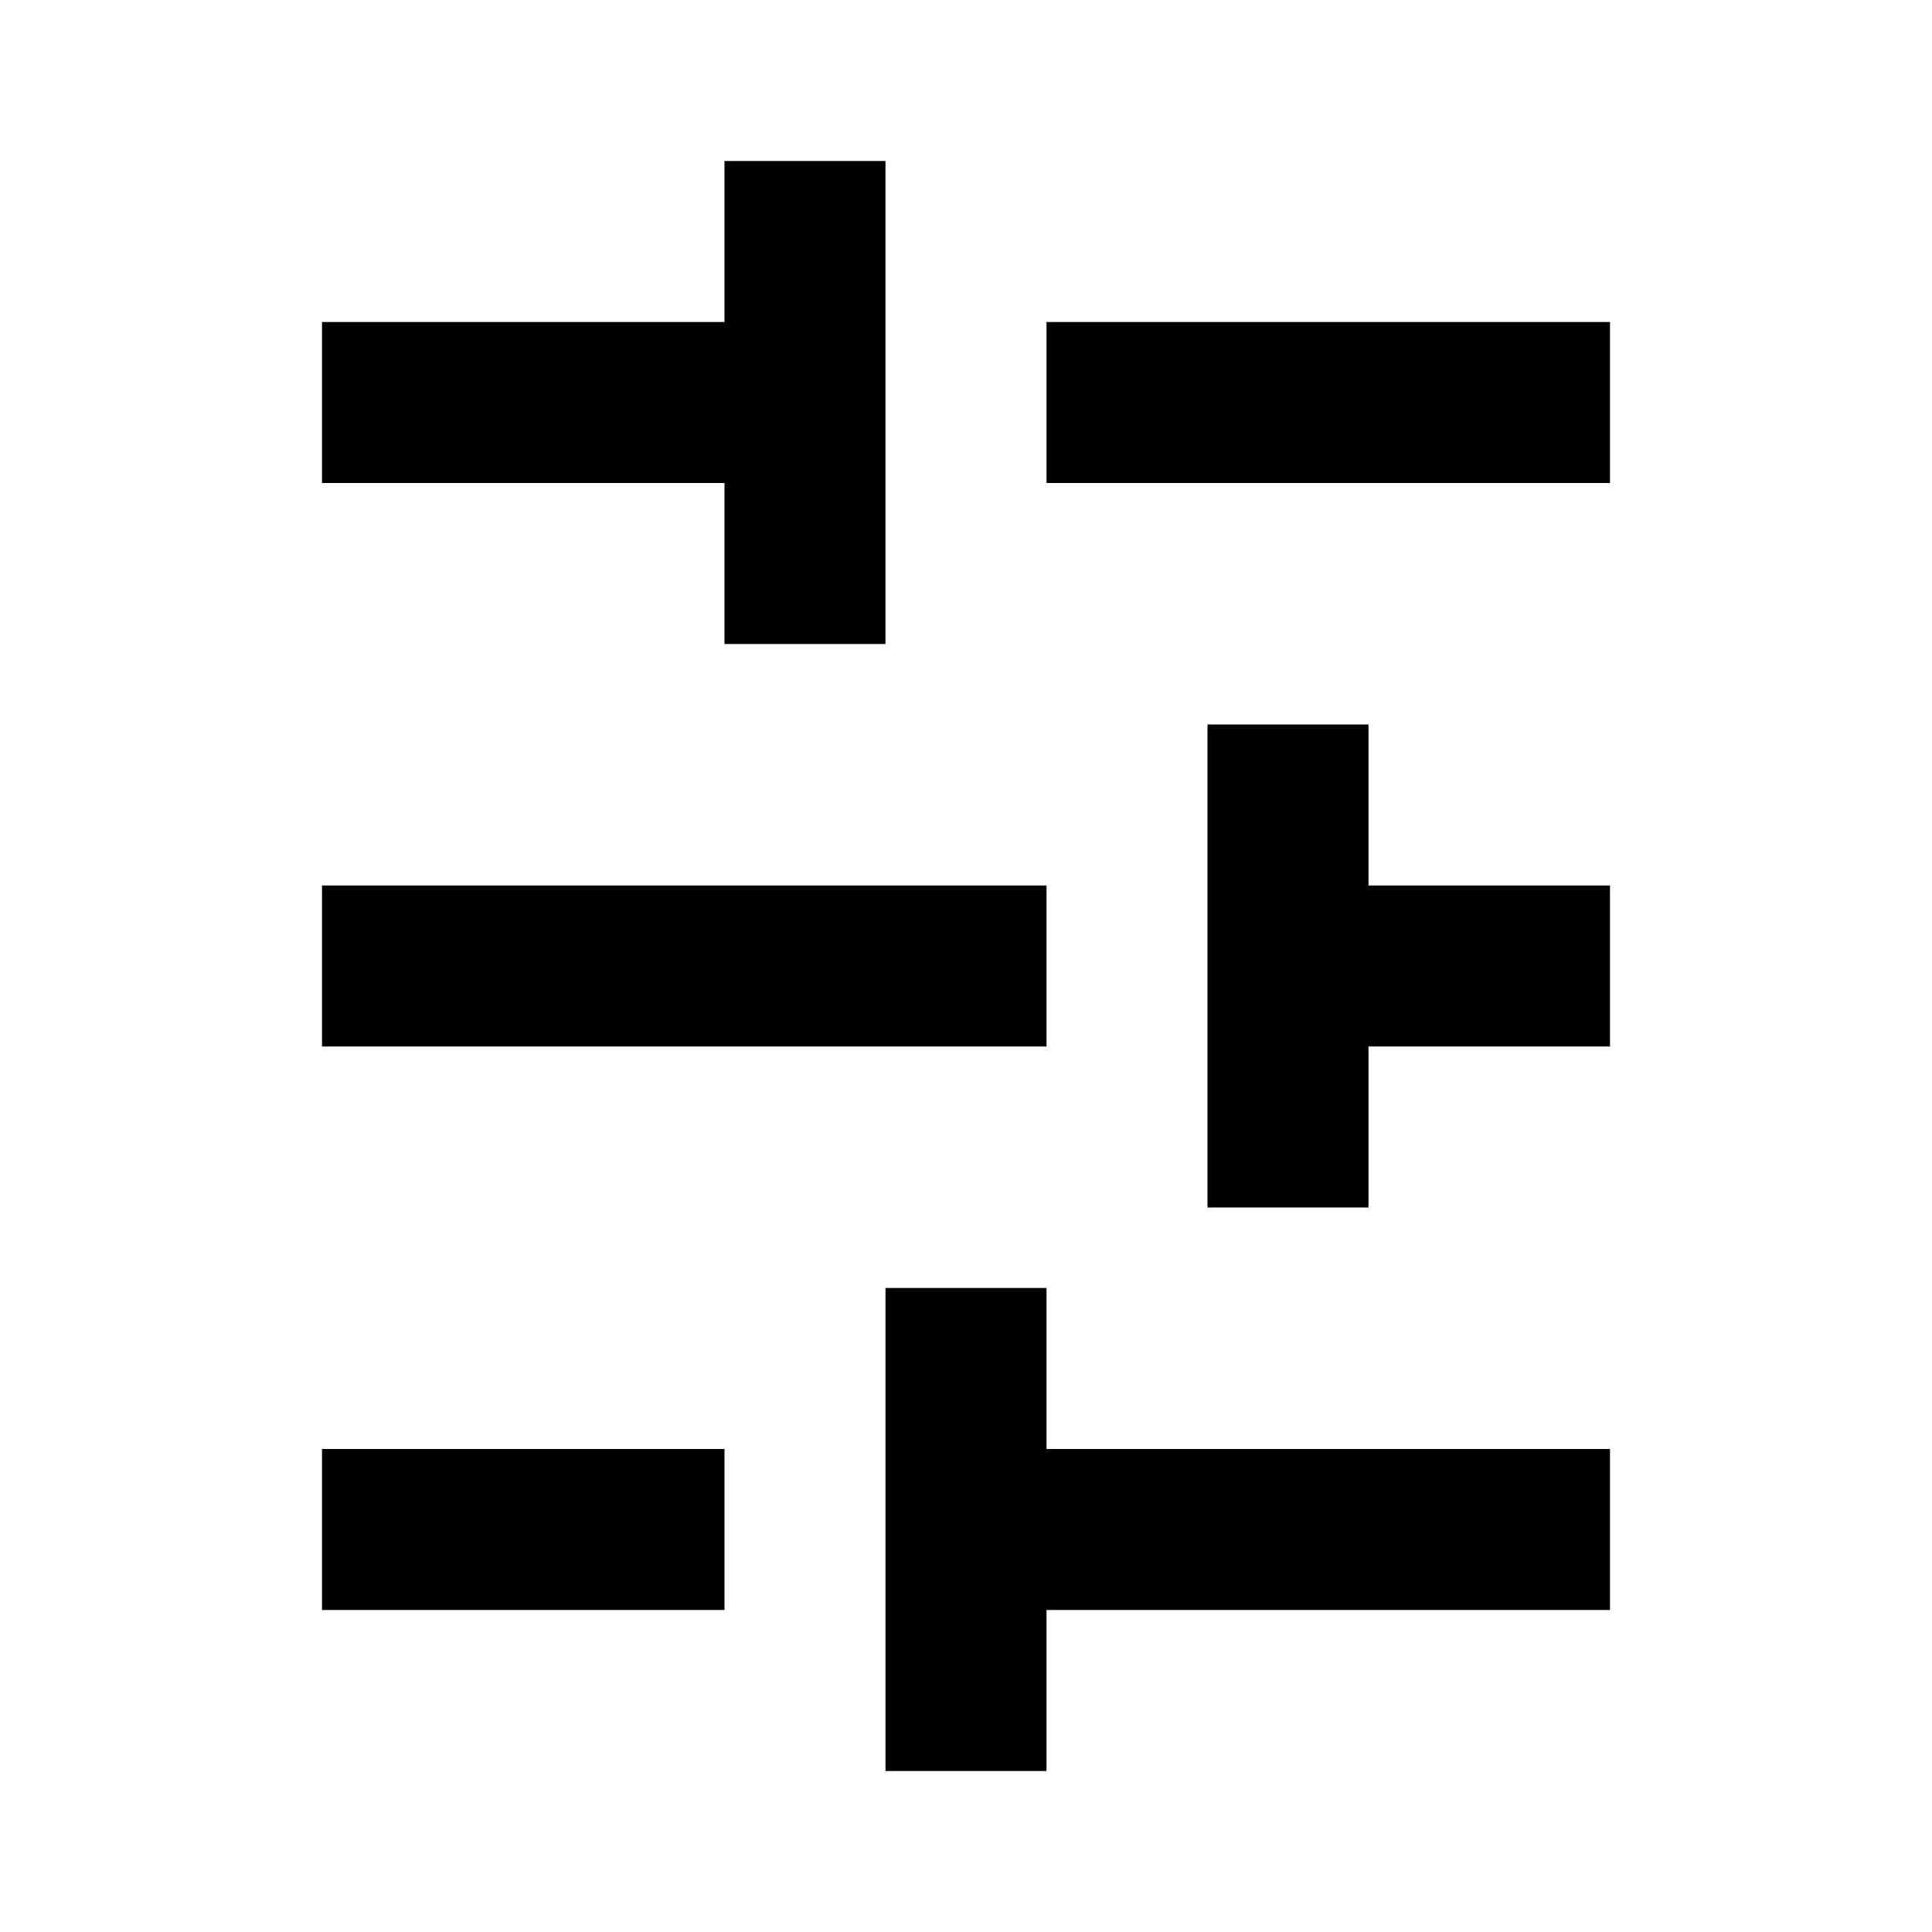 <svg width="24" height="24" viewBox="0 0 24 24" xmlns="http://www.w3.org/2000/svg">
    <path fill-rule="evenodd" clip-rule="evenodd" d="M10 6L4 6L4 4L10 4L10 6Z"/>
    <path fill-rule="evenodd" clip-rule="evenodd" d="M20 6L13 6V4L20 4V6Z"/>
    <path fill-rule="evenodd" clip-rule="evenodd" d="M15 15L15 9H17L17 15H15Z"/>
    <path fill-rule="evenodd" clip-rule="evenodd" d="M9 8L9 2H11L11 8H9Z"/>
    <path fill-rule="evenodd" clip-rule="evenodd" d="M11 22L11 16H13L13 22H11Z"/>
    <path fill-rule="evenodd" clip-rule="evenodd" d="M20 13L16 13L16 11L20 11L20 13Z"/>
    <path fill-rule="evenodd" clip-rule="evenodd" d="M13 13L4 13L4 11L13 11L13 13Z"/>
    <path fill-rule="evenodd" clip-rule="evenodd" d="M20 20L12 20V18L20 18V20Z"/>
    <path fill-rule="evenodd" clip-rule="evenodd" d="M9 20L4 20L4 18L9 18L9 20Z"/>
</svg>
